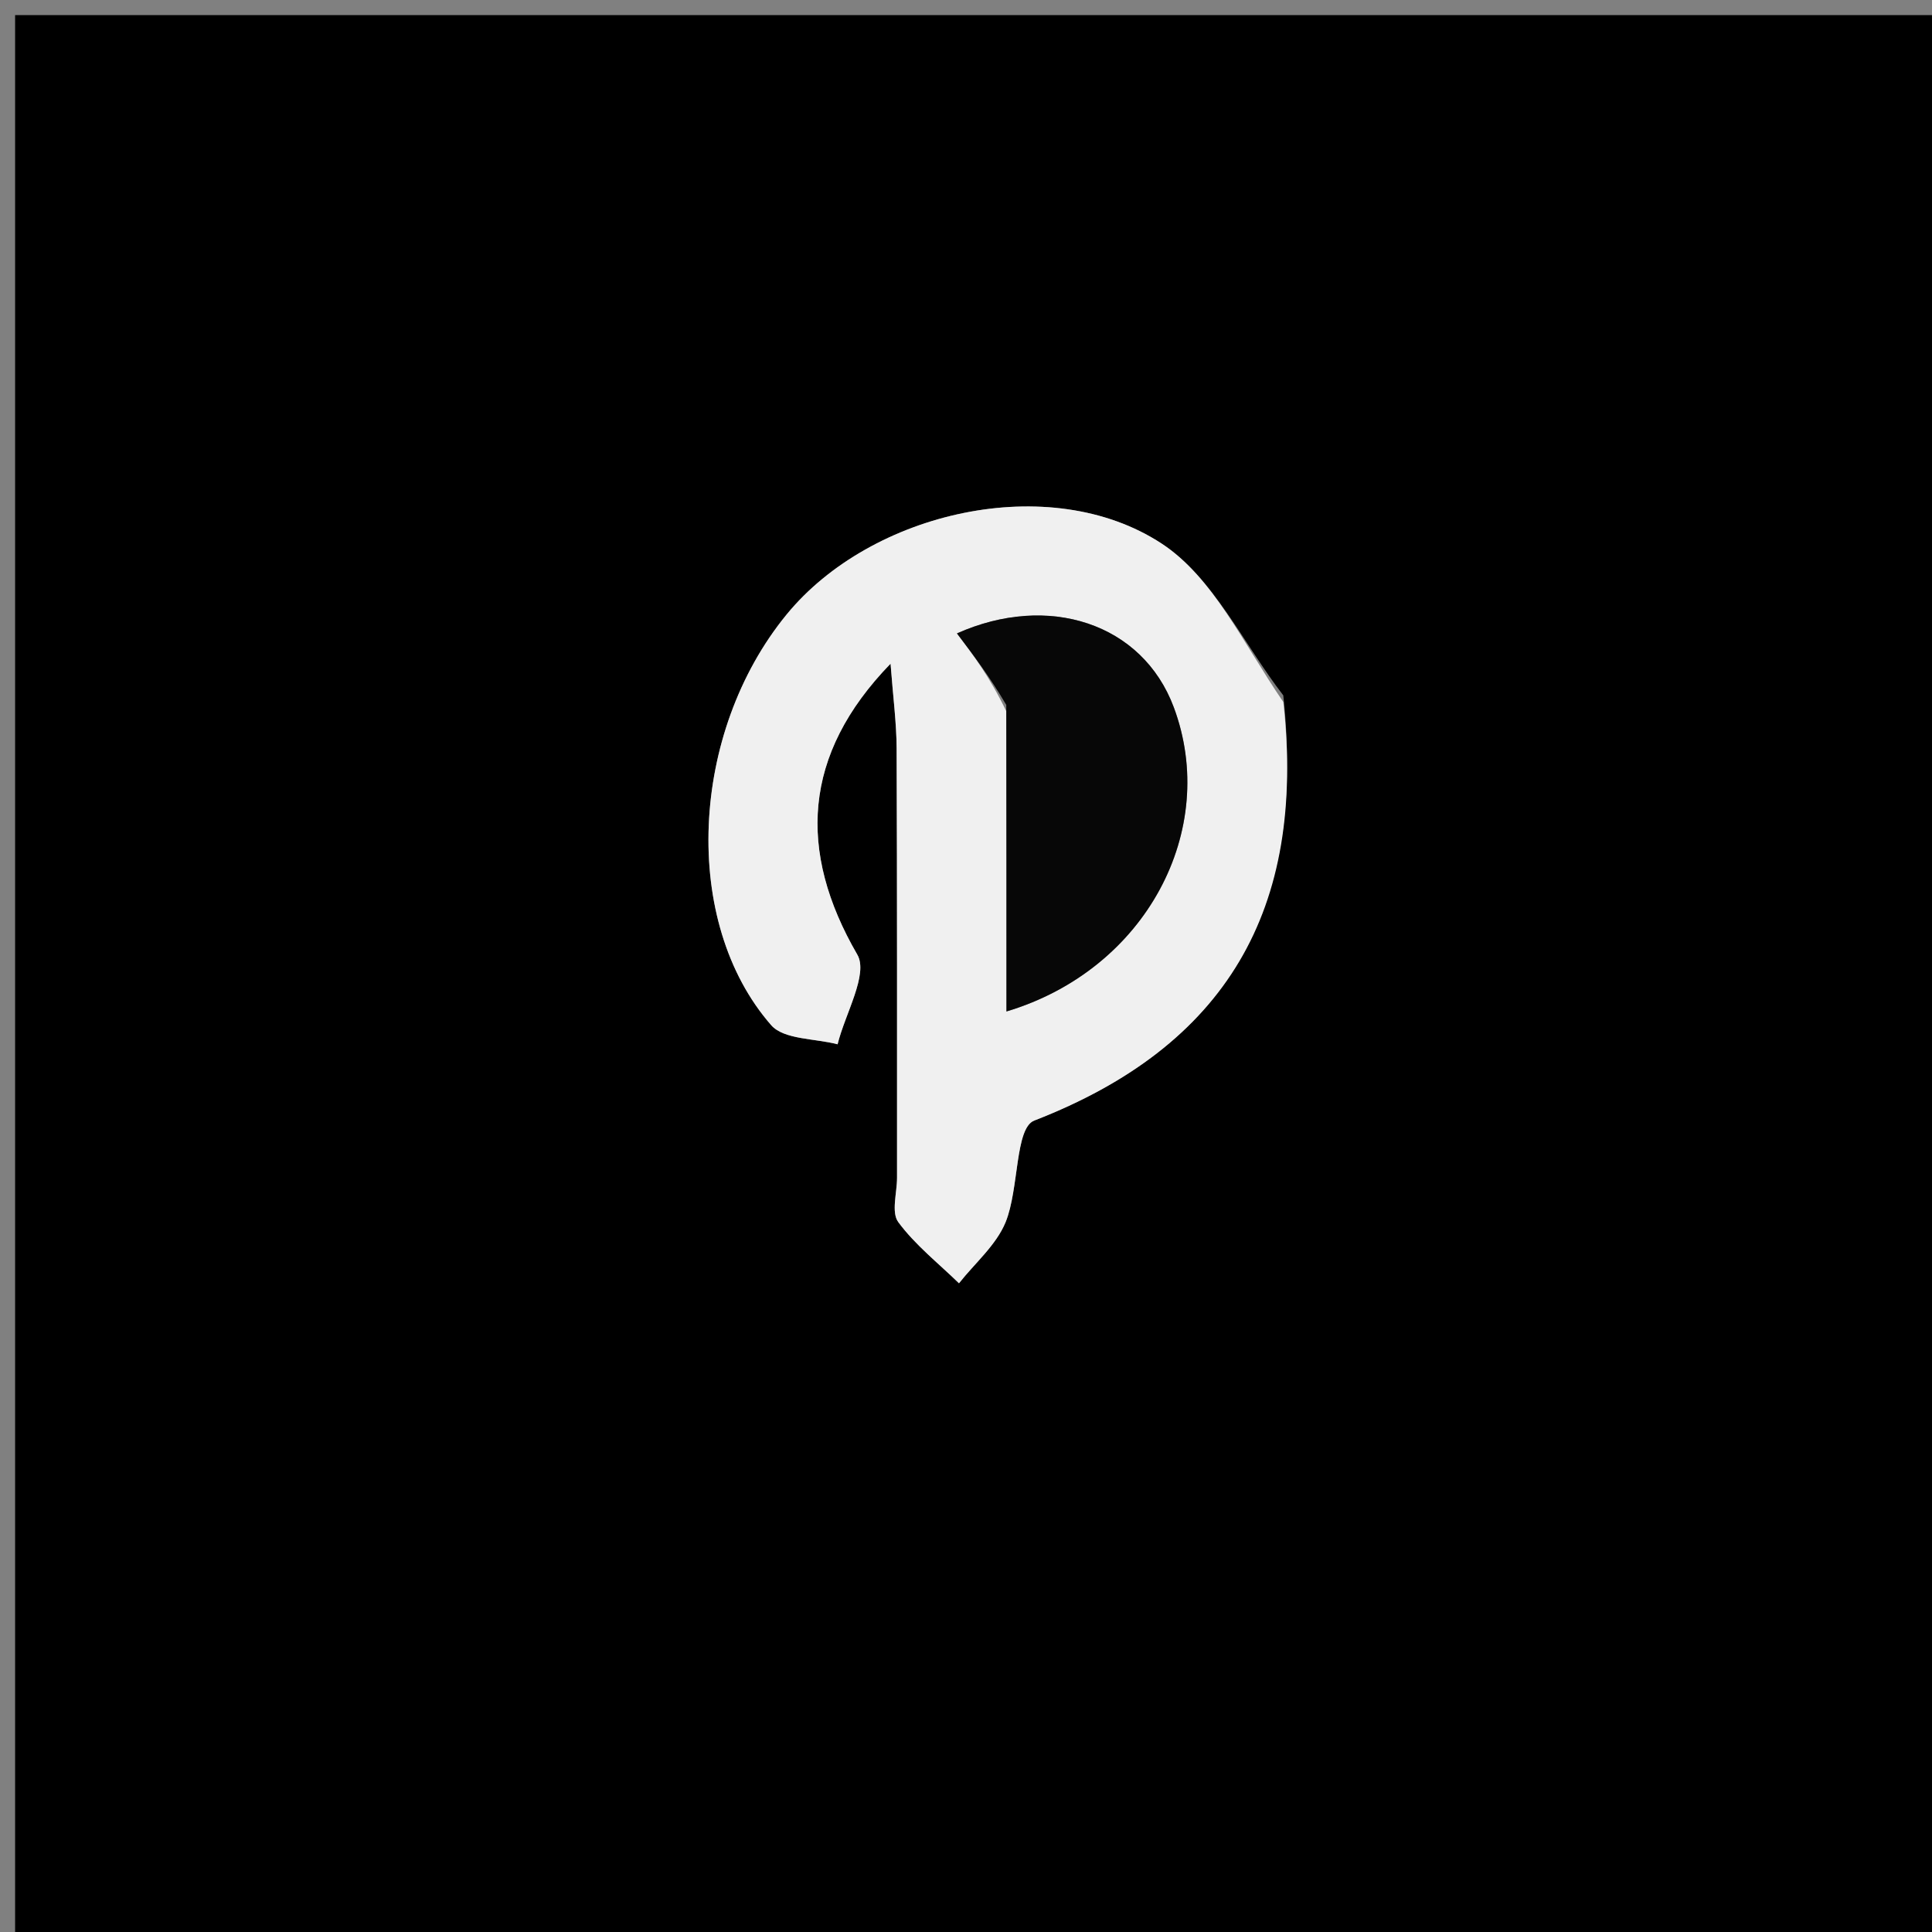 <svg version="1.1" id="Layer_1" xmlns="http://www.w3.org/2000/svg" xmlns:xlink="http://www.w3.org/1999/xlink" x="0px" y="0px"
	 width="100%" viewBox="0 0 128 128" enable-background="new 0 0 128 128" xml:space="preserve">
<rect x="0" y="0" width="128" height="128" fill="#808080" stroke="none"/>
<path fill="#000000" opacity="1" stroke="none" 
	d="
M93,129 
	C62,129 31.5,129 1,129 
	C1,86.333 1,43.667 1,1 
	C43.667,1 86.333,1 129,1 
	C129,43.667 129,86.333 129,129 
	C117.167,129 105.333,129 93,129 
M85.021,46.071 
	C82.377,42.65 80.375,38.247 76.957,36.01 
	C69.552,31.164 57.706,33.885 52.115,40.713 
	C45.7,48.546 45.113,61.08 51.094,67.921 
	C51.938,68.886 53.996,68.791 55.492,69.187 
	C55.987,67.172 57.549,64.539 56.799,63.246 
	C52.834,56.407 53.161,49.988 59.002,43.971 
	C59.165,46.156 59.397,47.873 59.404,49.59 
	C59.443,59.071 59.428,68.552 59.431,78.032 
	C59.431,79.03 59.036,80.321 59.514,80.968 
	C60.632,82.483 62.168,83.689 63.535,85.02 
	C64.592,83.682 66.003,82.489 66.623,80.973 
	C67.523,78.769 67.236,74.739 68.522,74.24 
	C81.222,69.314 86.545,60.294 85.021,46.071 
z"/>
<path fill="#F0F0F0" opacity="1" stroke="none" 
	d="
M85.024,46.511 
	C86.545,60.294 81.222,69.314 68.522,74.24 
	C67.236,74.739 67.523,78.769 66.623,80.973 
	C66.003,82.489 64.592,83.682 63.535,85.02 
	C62.168,83.689 60.632,82.483 59.514,80.968 
	C59.036,80.321 59.431,79.03 59.431,78.032 
	C59.428,68.552 59.443,59.071 59.404,49.59 
	C59.397,47.873 59.165,46.156 59.002,43.971 
	C53.161,49.988 52.834,56.407 56.799,63.246 
	C57.549,64.539 55.987,67.172 55.492,69.187 
	C53.996,68.791 51.938,68.886 51.094,67.921 
	C45.113,61.08 45.7,48.546 52.115,40.713 
	C57.706,33.885 69.552,31.164 76.957,36.01 
	C80.375,38.247 82.377,42.65 85.024,46.511 
M66.68,47.141 
	C66.68,53.704 66.68,60.267 66.68,67.012 
	C75.951,64.237 80.794,54.967 77.766,46.858 
	C75.684,41.284 69.447,39.264 63.4,41.965 
	C64.46,43.366 65.558,44.815 66.68,47.141 
z"/>
<path fill="#070707" opacity="1" stroke="none" 
	d="
M66.668,46.703 
	C65.558,44.815 64.46,43.366 63.4,41.965 
	C69.447,39.264 75.684,41.284 77.766,46.858 
	C80.794,54.967 75.951,64.237 66.68,67.012 
	C66.68,60.267 66.68,53.704 66.668,46.703 
z"/>
</svg>